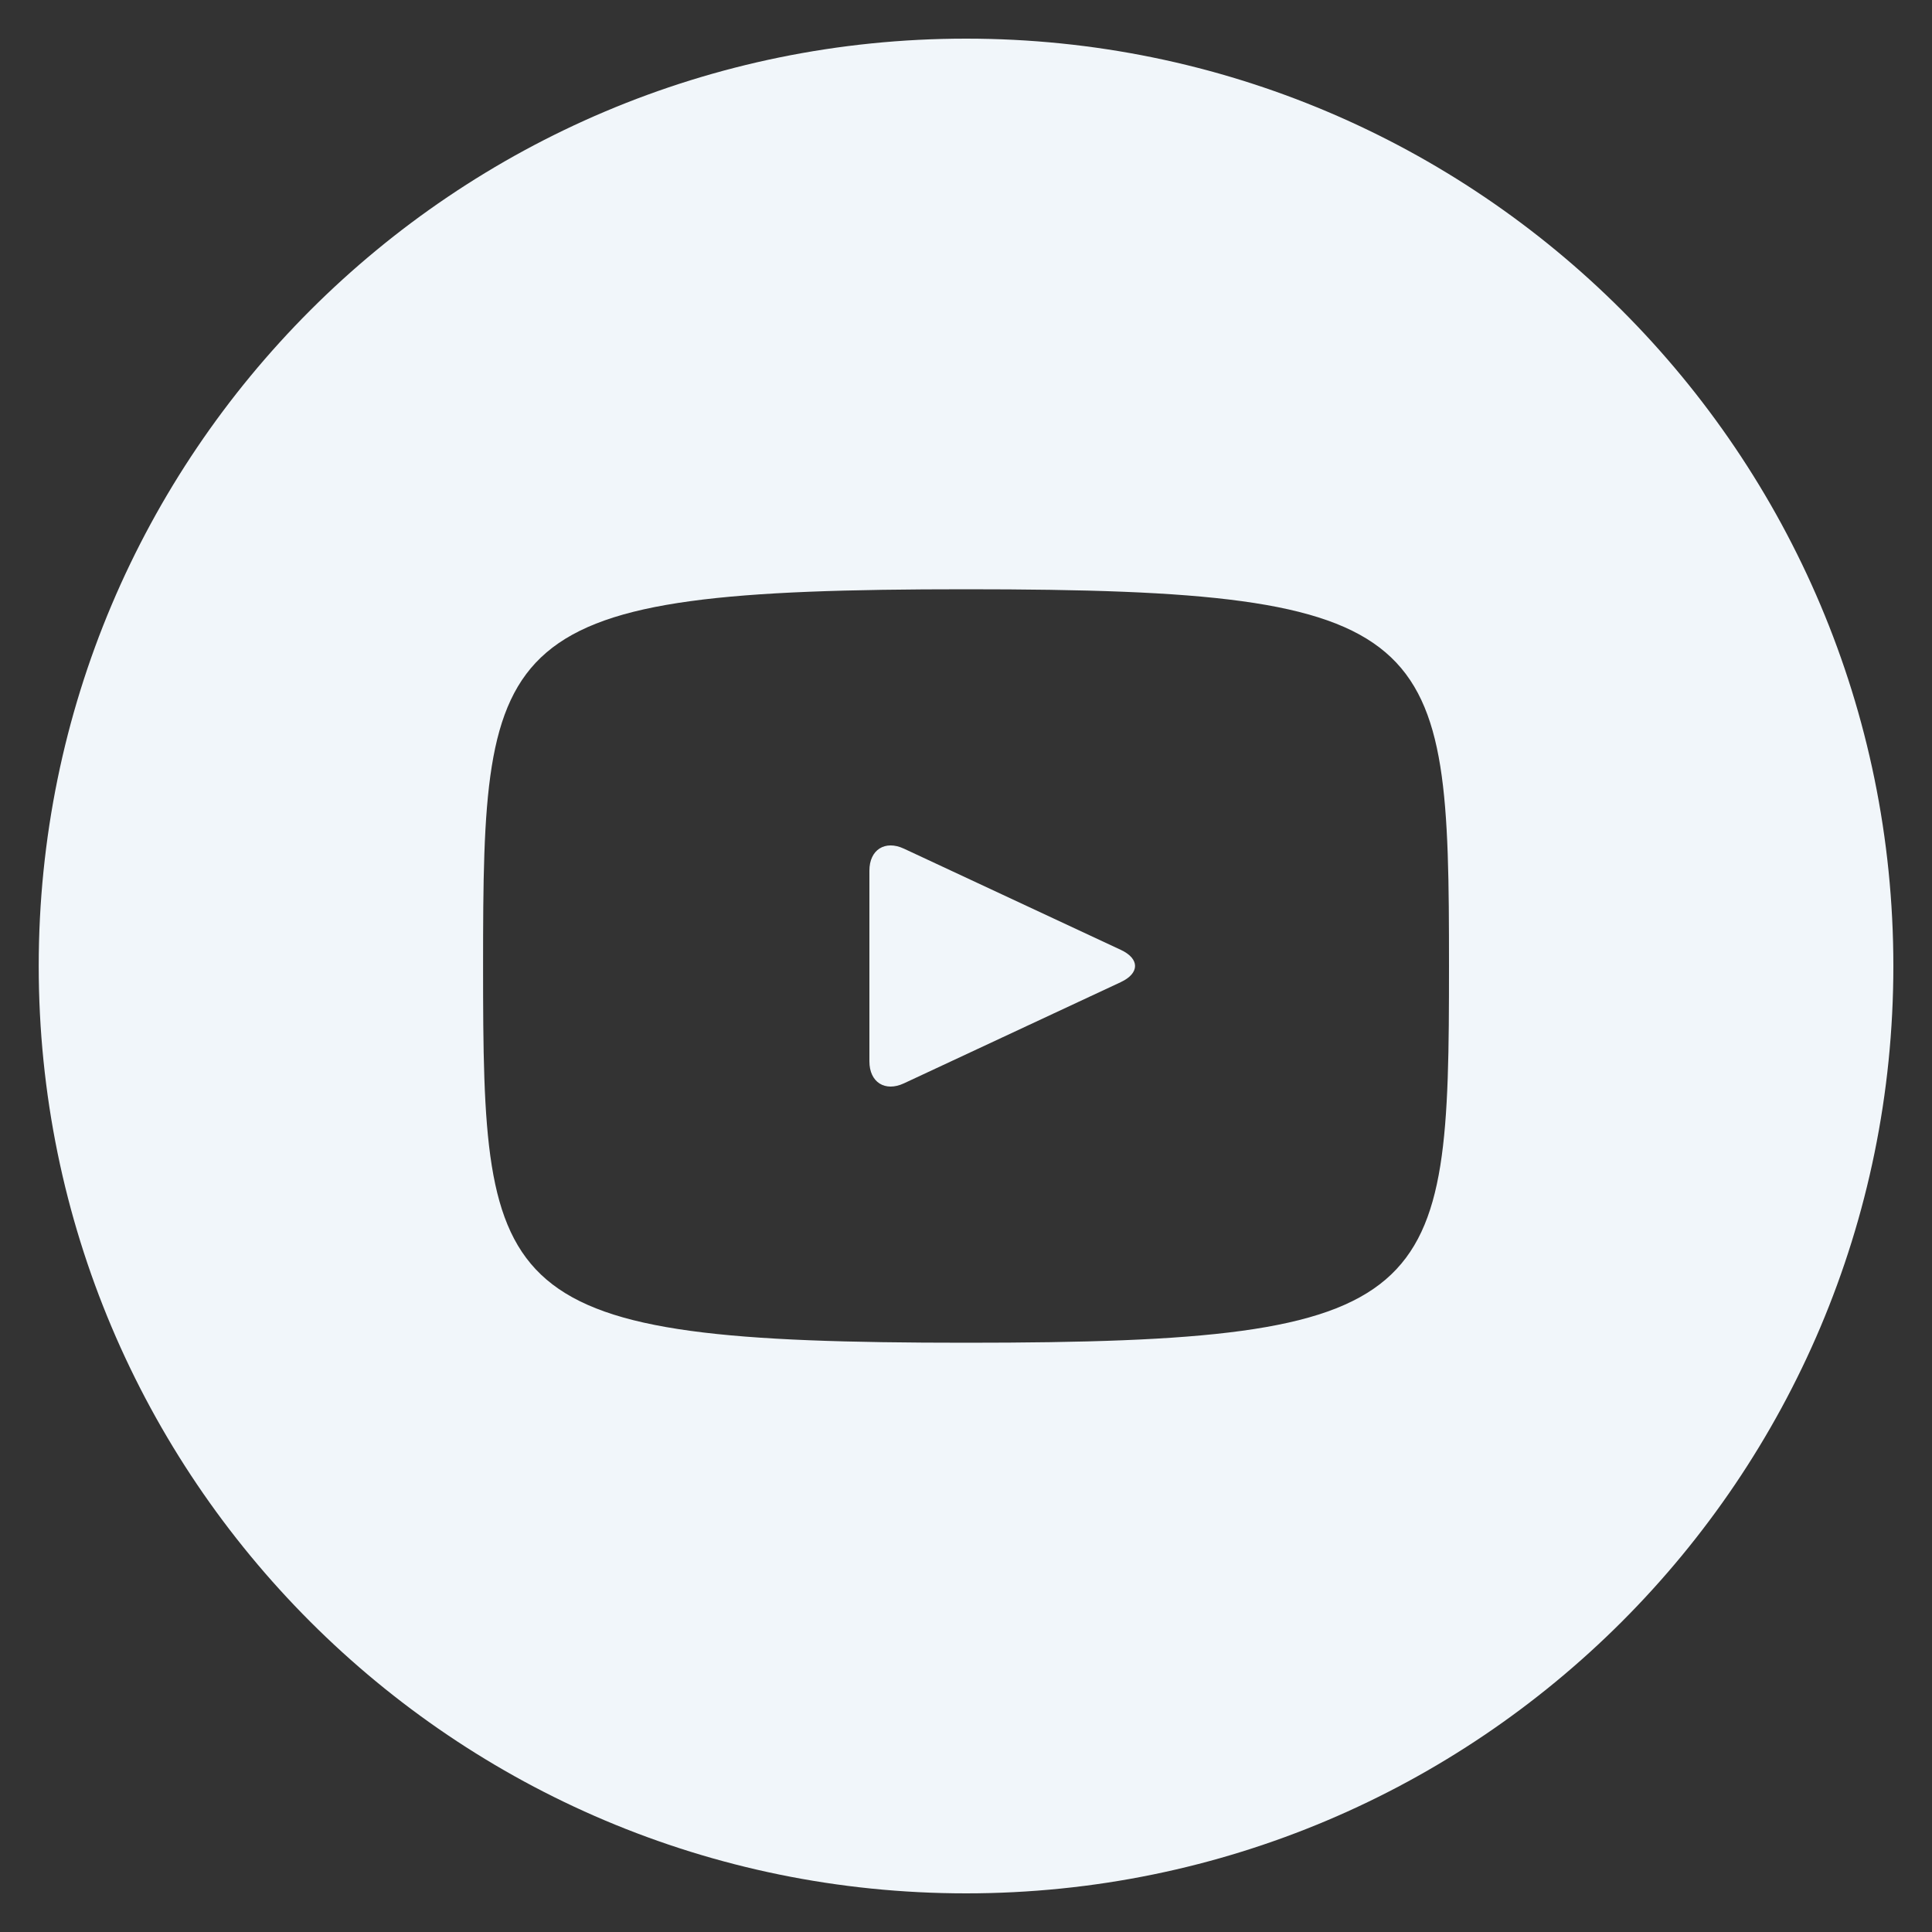<svg width="26" height="26" viewBox="0 0 26 26" fill="none" xmlns="http://www.w3.org/2000/svg">
<rect x="0" y="0" width="26" height="26" fill="#333333" stroke="none"/>
<path d="M15.084 12.783L12.165 11.421C11.91 11.302 11.7 11.435 11.7 11.717V14.283C11.7 14.565 11.91 14.698 12.165 14.579L15.083 13.217C15.339 13.098 15.339 12.902 15.084 12.783ZM13.001 0.52C6.108 0.52 0.521 6.107 0.521 13C0.521 19.893 6.108 25.48 13.001 25.48C19.893 25.48 25.48 19.893 25.48 13C25.48 6.107 19.893 0.52 13.001 0.52ZM13.001 18.07C6.612 18.07 6.501 17.494 6.501 13C6.501 8.506 6.612 7.93 13.001 7.93C19.389 7.93 19.5 8.506 19.5 13C19.5 17.494 19.389 18.07 13.001 18.07Z" fill="#F1F6FA"/>
</svg>
